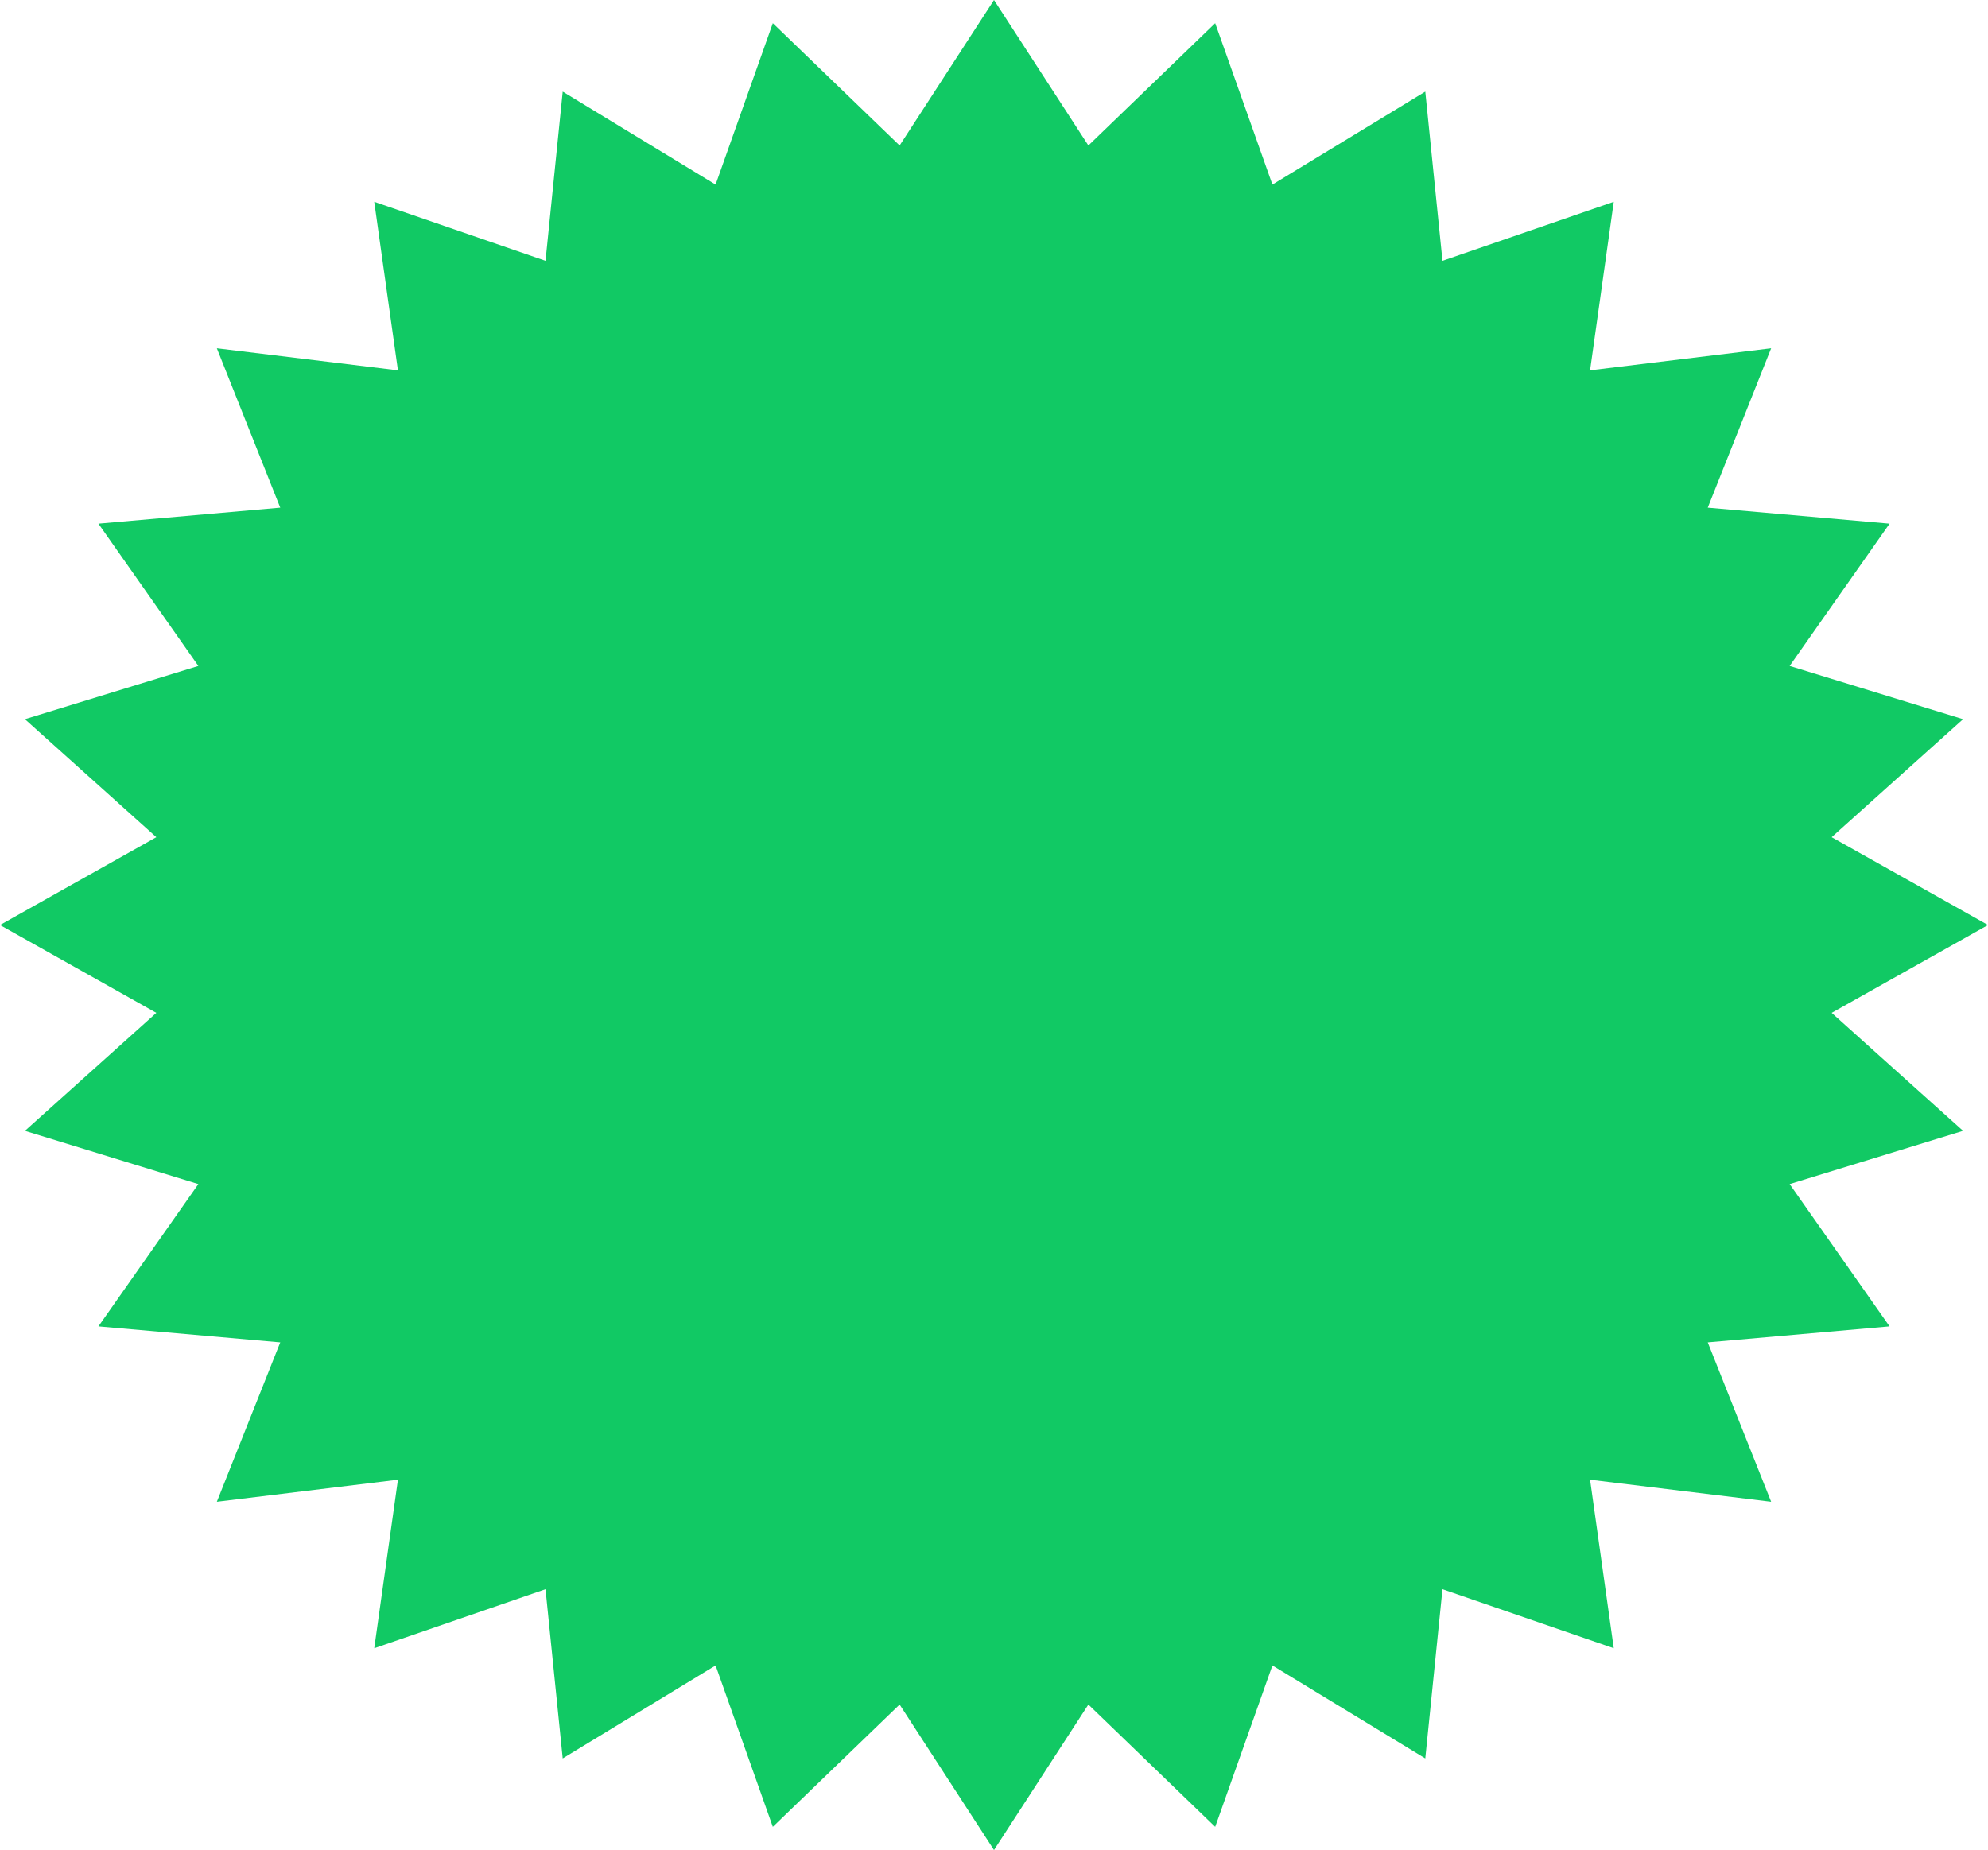 <svg xmlns="http://www.w3.org/2000/svg" xmlns:xlink="http://www.w3.org/1999/xlink" fill="none" version="1.1" width="477" height="444" viewBox="0 0 477 444"><g><path d="M238.5,3.15481e-14L261.146,34.917L291.571,5.566L305.302,44.299L341.981,21.985L346.108,62.59L387.202,48.433L381.519,88.876L424.967,83.585L409.758,121.836L453.381,125.678L429.409,159.82L471.02,172.6L439.487,200.921L477,222L439.487,243.079L471.02,271.4L429.409,284.18L453.381,318.322L409.758,322.164L424.967,360.415L381.519,355.124L387.202,395.567L346.108,381.41L341.981,422.015L305.302,399.701L291.571,438.434L261.146,409.082L238.5,444L215.854,409.082L185.429,438.434L171.698,399.701L135.019,422.015L130.892,381.41L89.798,395.567L95.481,355.124L52.033,360.415L67.242,322.164L23.619,318.322L47.591,284.18L5.98,271.4L37.513,243.079L6.77858e-14,222L37.513,200.921L5.98,172.6L47.591,159.82L23.619,125.678L67.242,121.836L52.033,83.585L95.481,88.876L89.798,48.433L130.892,62.59L135.019,21.985L171.698,44.299L185.429,5.566L215.854,34.917L238.5,3.15481e-14Z" fill="#11C964" fill-opacity="1"/></g></svg>